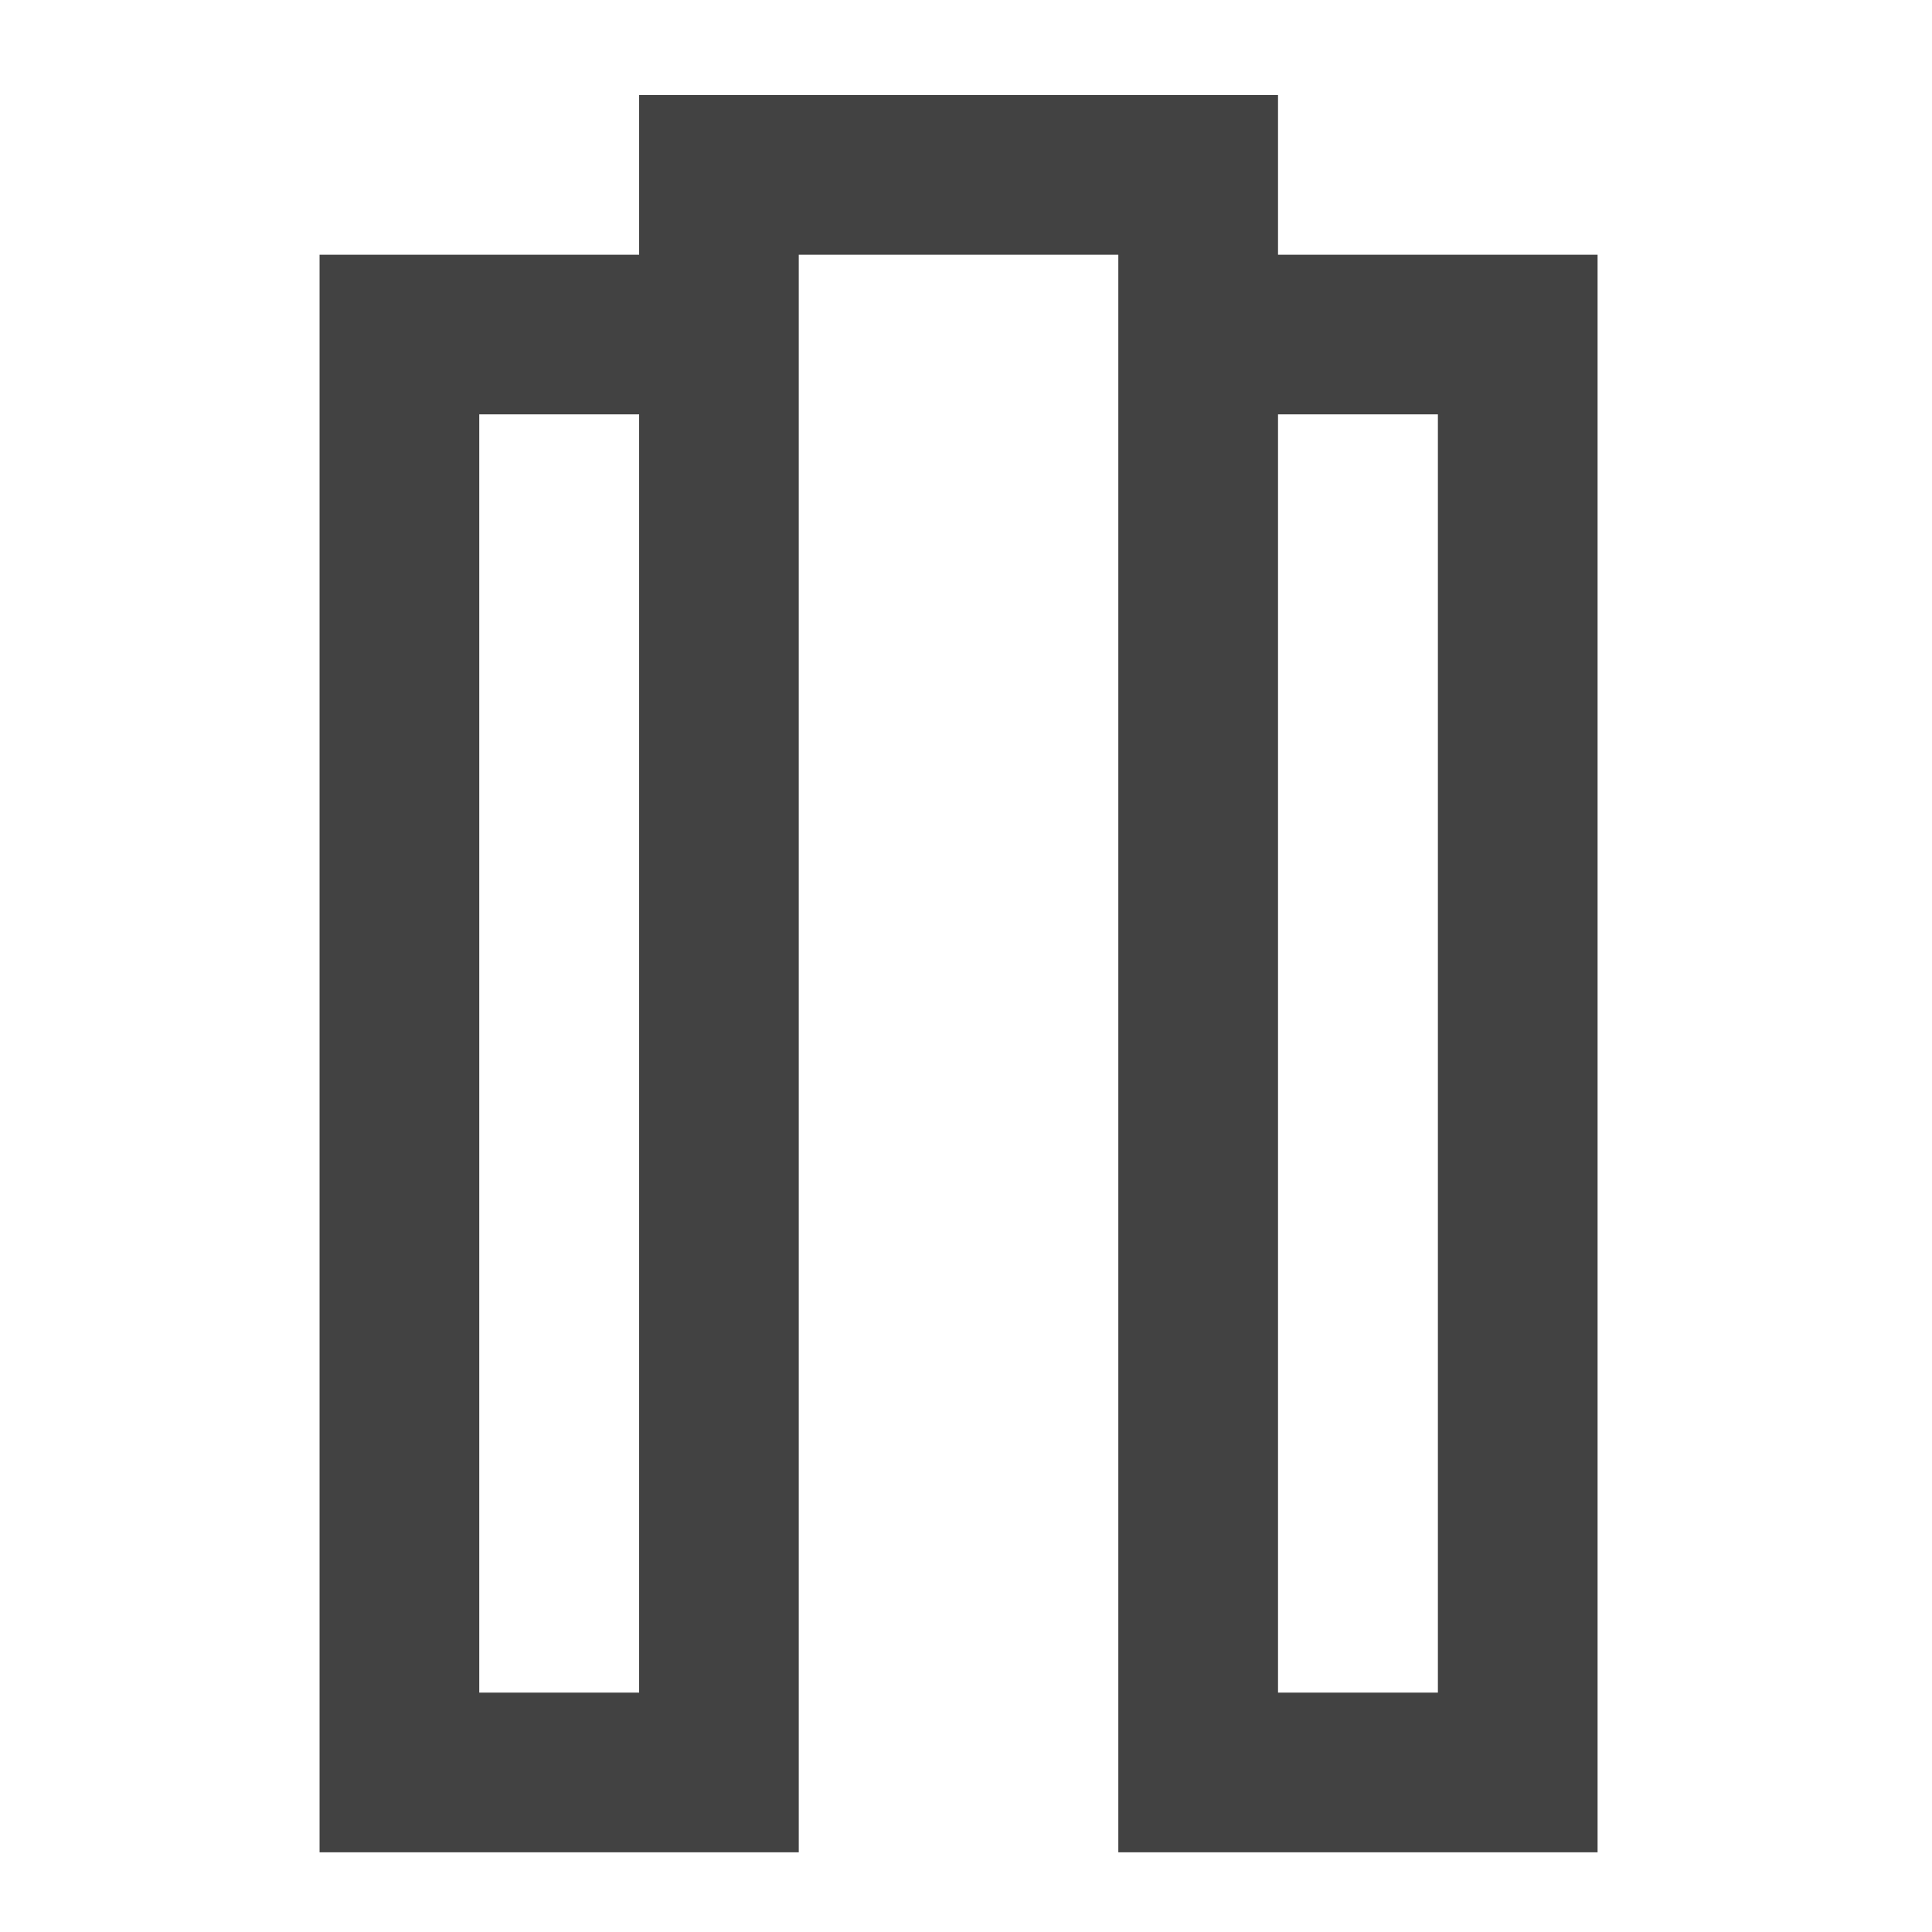 <?xml version="1.0" encoding="UTF-8"?>
<svg xmlns="http://www.w3.org/2000/svg" xmlns:xlink="http://www.w3.org/1999/xlink" width="32pt" height="32pt" viewBox="0 0 32 32" version="1.1">
<g id="surface1">
<path style=" stroke:none;fill-rule:nonzero;fill:rgb(25.882%,25.882%,25.882%);fill-opacity:1;" d="M 10.586 1.574 L 10.586 4.219 L 5.293 4.219 L 5.293 30.68 L 13.23 30.68 L 13.23 4.219 L 18.523 4.219 L 18.523 30.68 L 26.461 30.68 L 26.461 4.219 L 21.168 4.219 L 21.168 1.574 Z M 7.938 6.863 L 10.586 6.863 L 10.586 28.035 L 7.938 28.035 Z M 21.168 6.863 L 23.816 6.863 L 23.816 28.035 L 21.168 28.035 Z M 21.168 6.863 "/>
</g>
</svg>
